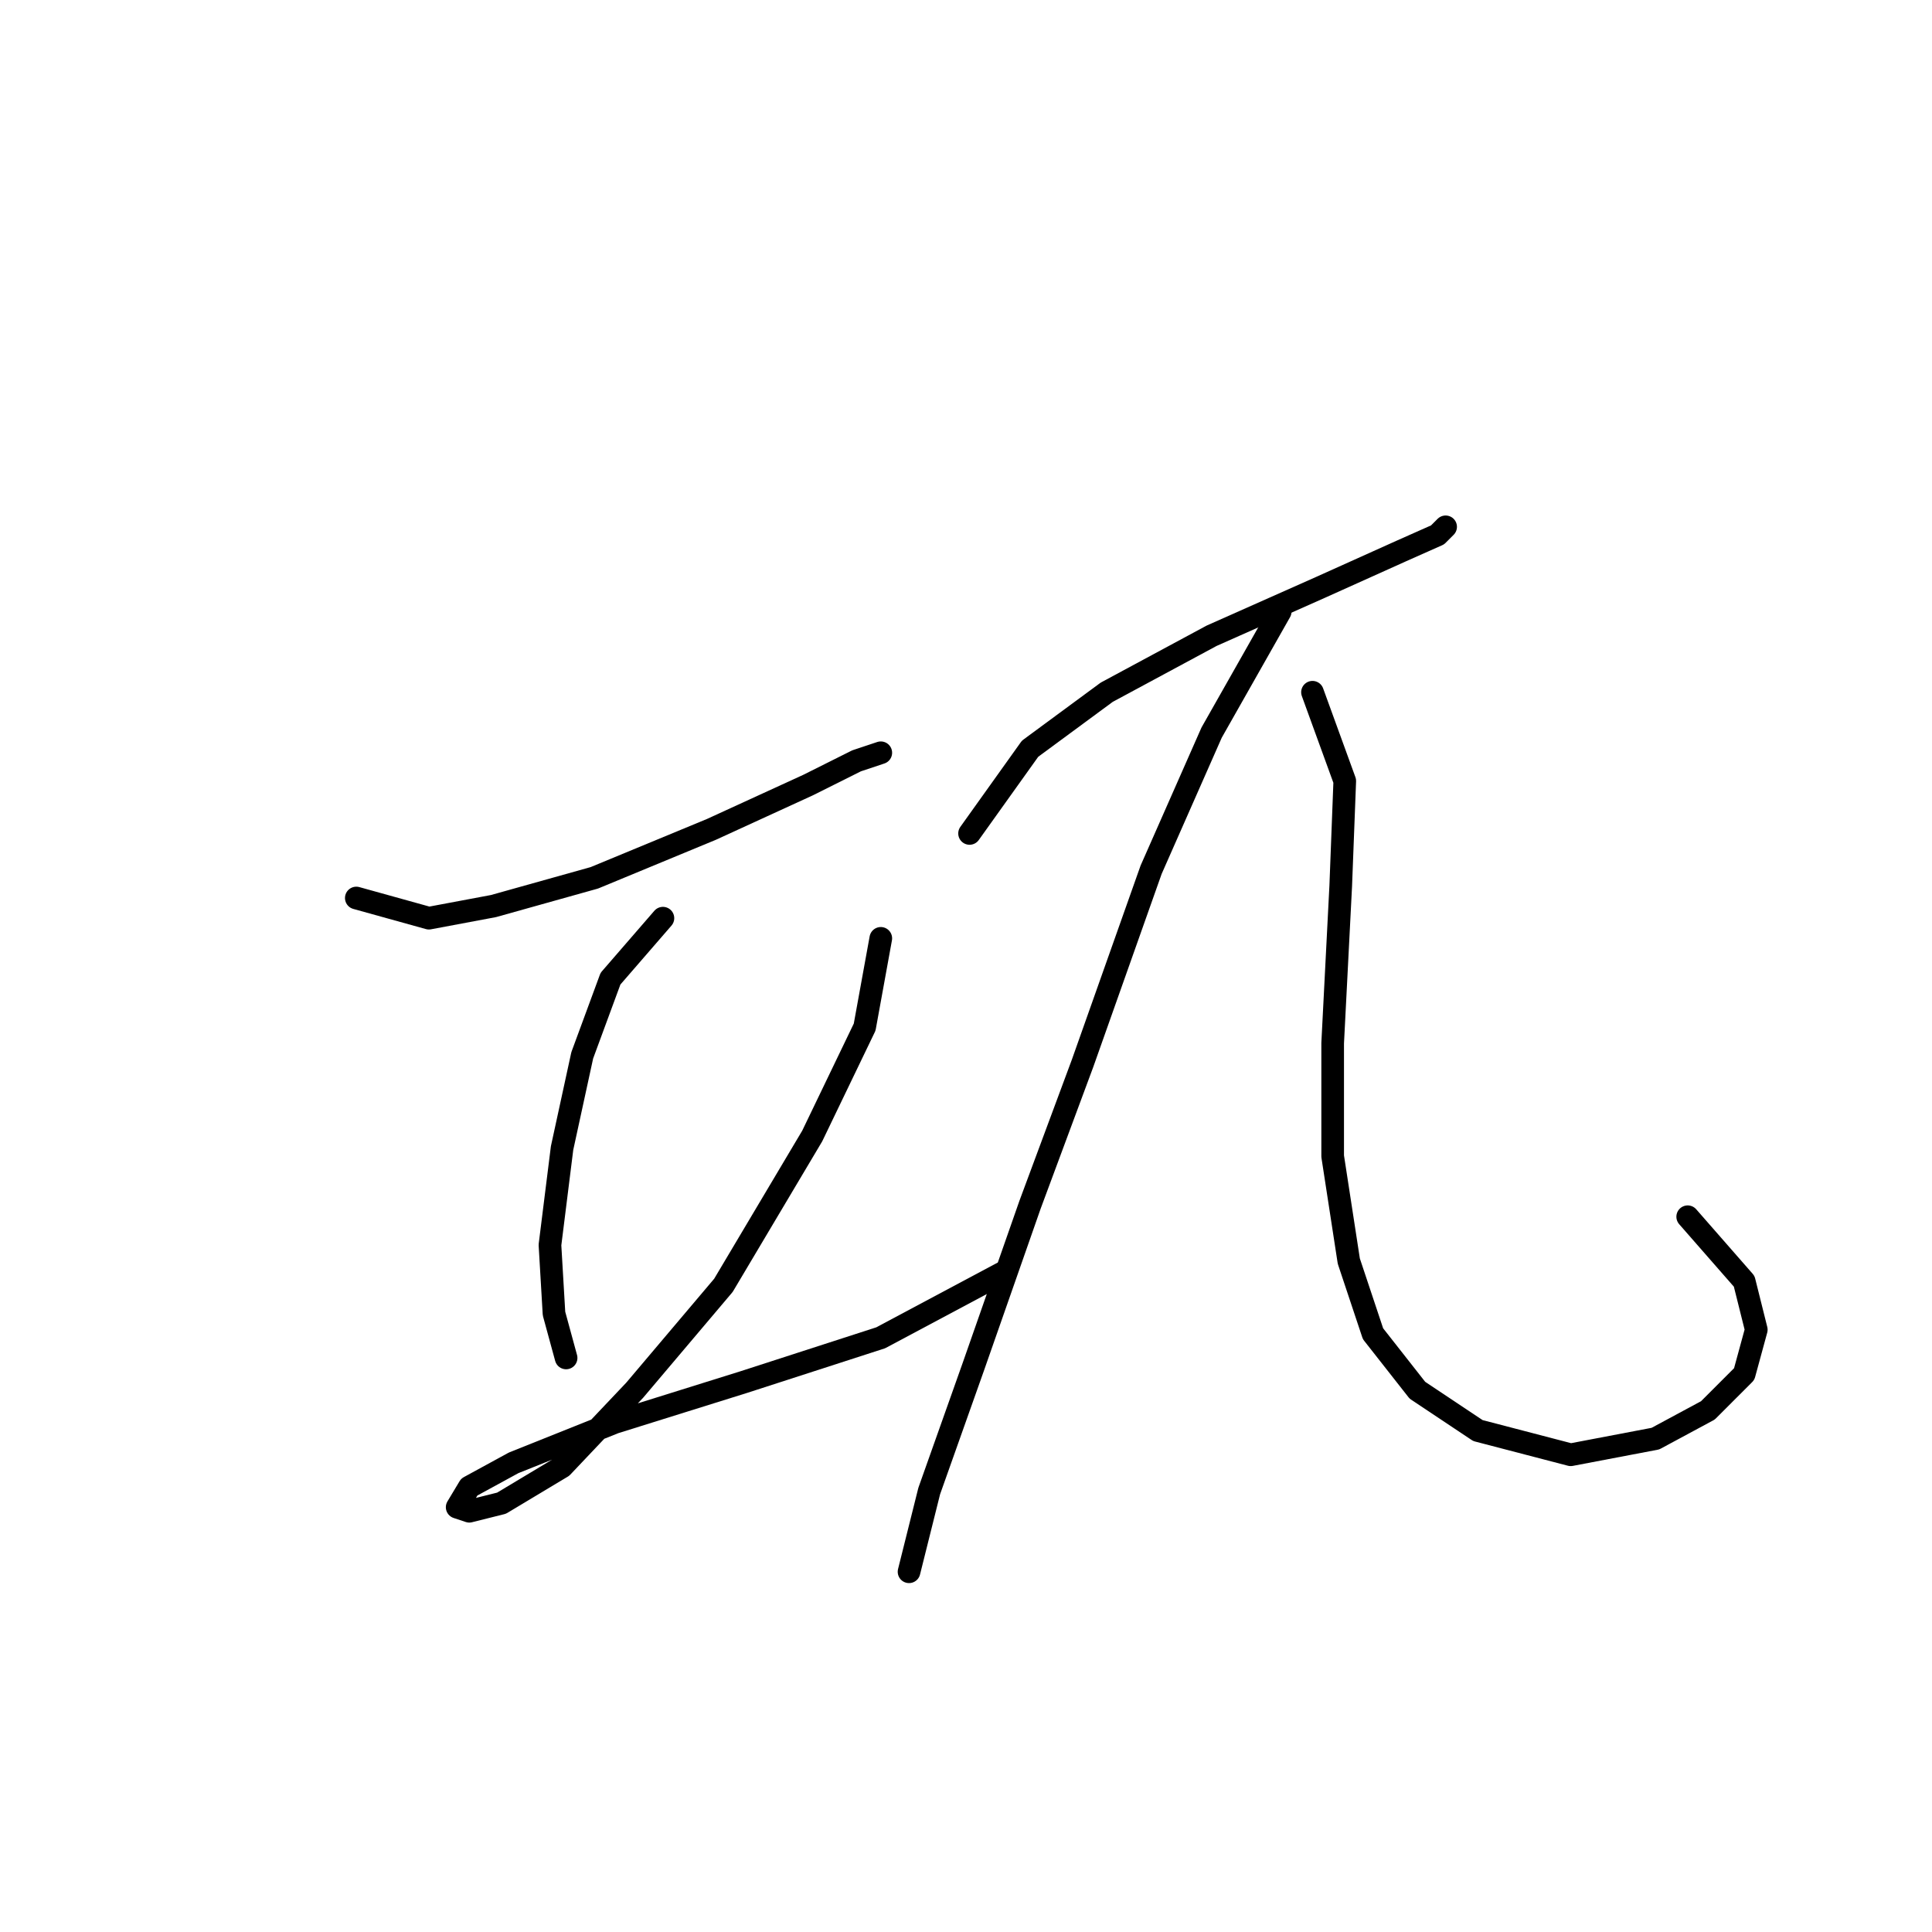 <?xml version="1.0" standalone="no"?>
    <svg width="256" height="256" xmlns="http://www.w3.org/2000/svg" version="1.1">
    <polyline stroke="black" stroke-width="3" stroke-linecap="round" fill="transparent" stroke-linejoin="round" points="47.212 118.99 56.835 121.663 65.388 120.059 78.753 116.317 94.257 109.902 107.087 104.021 113.502 100.813 116.71 99.744 116.71 99.744 " />
        <polyline stroke="black" stroke-width="3" stroke-linecap="round" fill="transparent" stroke-linejoin="round" points="87.841 121.663 80.892 129.682 77.149 139.839 74.476 152.135 72.873 164.965 73.407 174.053 75.011 179.934 75.011 179.934 " />
        <polyline stroke="black" stroke-width="3" stroke-linecap="round" fill="transparent" stroke-linejoin="round" points="116.71 124.336 114.571 136.097 107.621 150.531 95.86 170.311 84.099 184.211 74.476 194.368 66.457 199.179 62.181 200.249 60.577 199.714 62.181 197.041 68.061 193.833 81.426 188.487 98.533 183.141 116.71 177.261 132.748 168.707 132.748 168.707 " />
        <polyline stroke="black" stroke-width="3" stroke-linecap="round" fill="transparent" stroke-linejoin="round" points="128.471 110.436 136.49 99.21 146.647 91.725 160.547 84.241 174.981 77.826 185.673 73.014 190.484 70.876 191.553 69.807 191.553 69.807 " />
        <polyline stroke="black" stroke-width="3" stroke-linecap="round" fill="transparent" stroke-linejoin="round" points="169.635 81.033 160.547 97.071 152.528 115.248 143.44 140.908 136.49 159.619 129.005 181.003 123.125 197.576 120.452 208.268 120.452 208.268 " />
        <polyline stroke="black" stroke-width="3" stroke-linecap="round" fill="transparent" stroke-linejoin="round" points="173.912 91.725 178.188 103.486 177.654 117.386 176.585 138.235 176.585 153.204 178.723 167.104 181.931 176.726 187.811 184.211 195.83 189.557 208.126 192.764 219.352 190.626 226.302 186.884 231.114 182.072 232.717 176.192 231.114 169.777 223.629 161.223 223.629 161.223 " />
        </svg>
